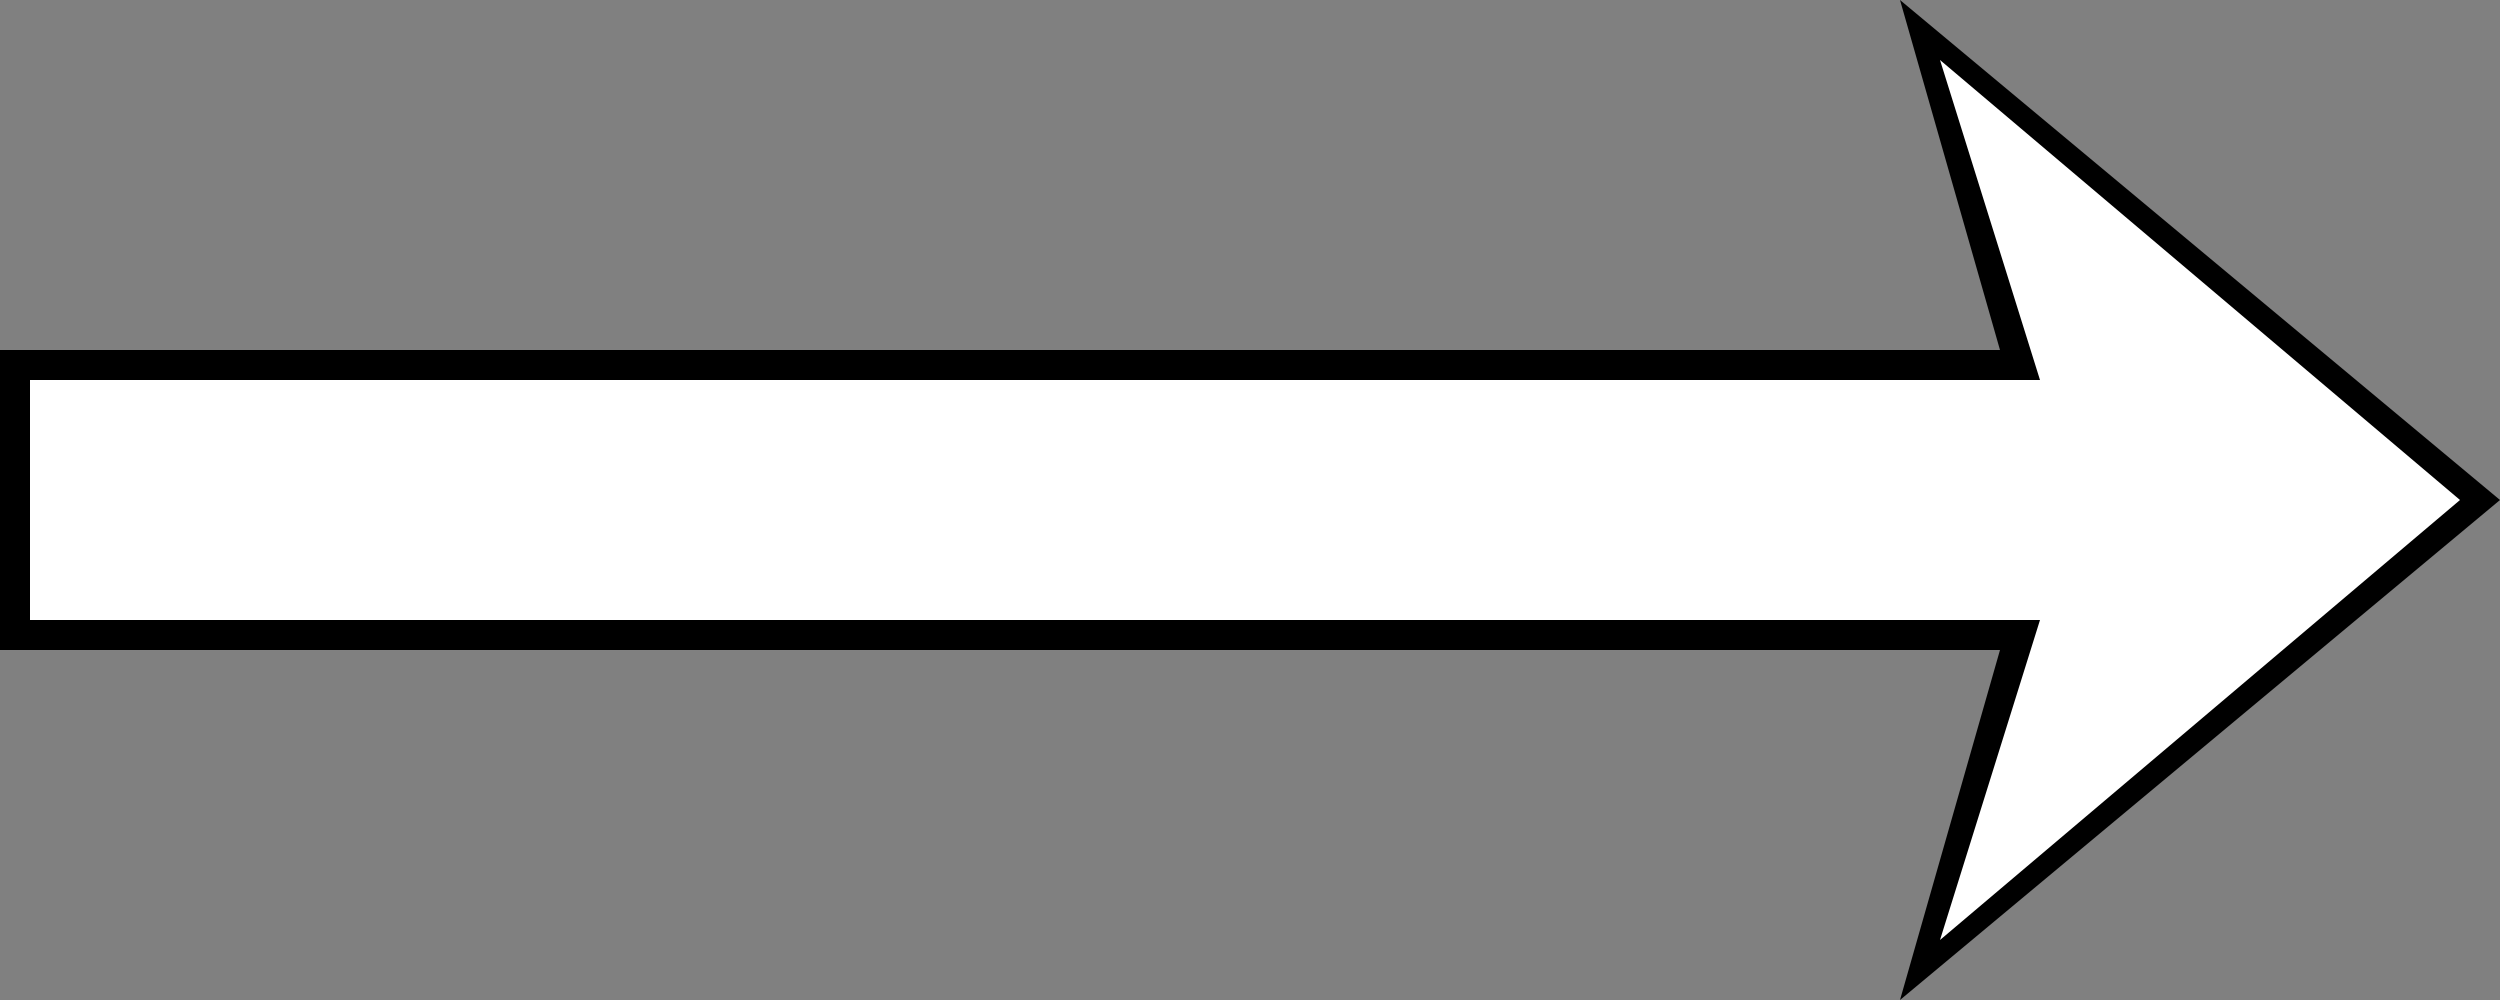 <svg xmlns="http://www.w3.org/2000/svg" viewBox="0 0 250 100" width="250" height="100">
  <rect x="0" y="0" width="250" height="100" fill="#808080" stroke="none"/>
  <polygon points="0 35 200 35 190 0 250 50 190 100 200 65 0 65"/>
  <polygon points="3 38 204 38 194 6 246 50 194 94 204 62 3 62" fill="#ffffff"/>
</svg>
